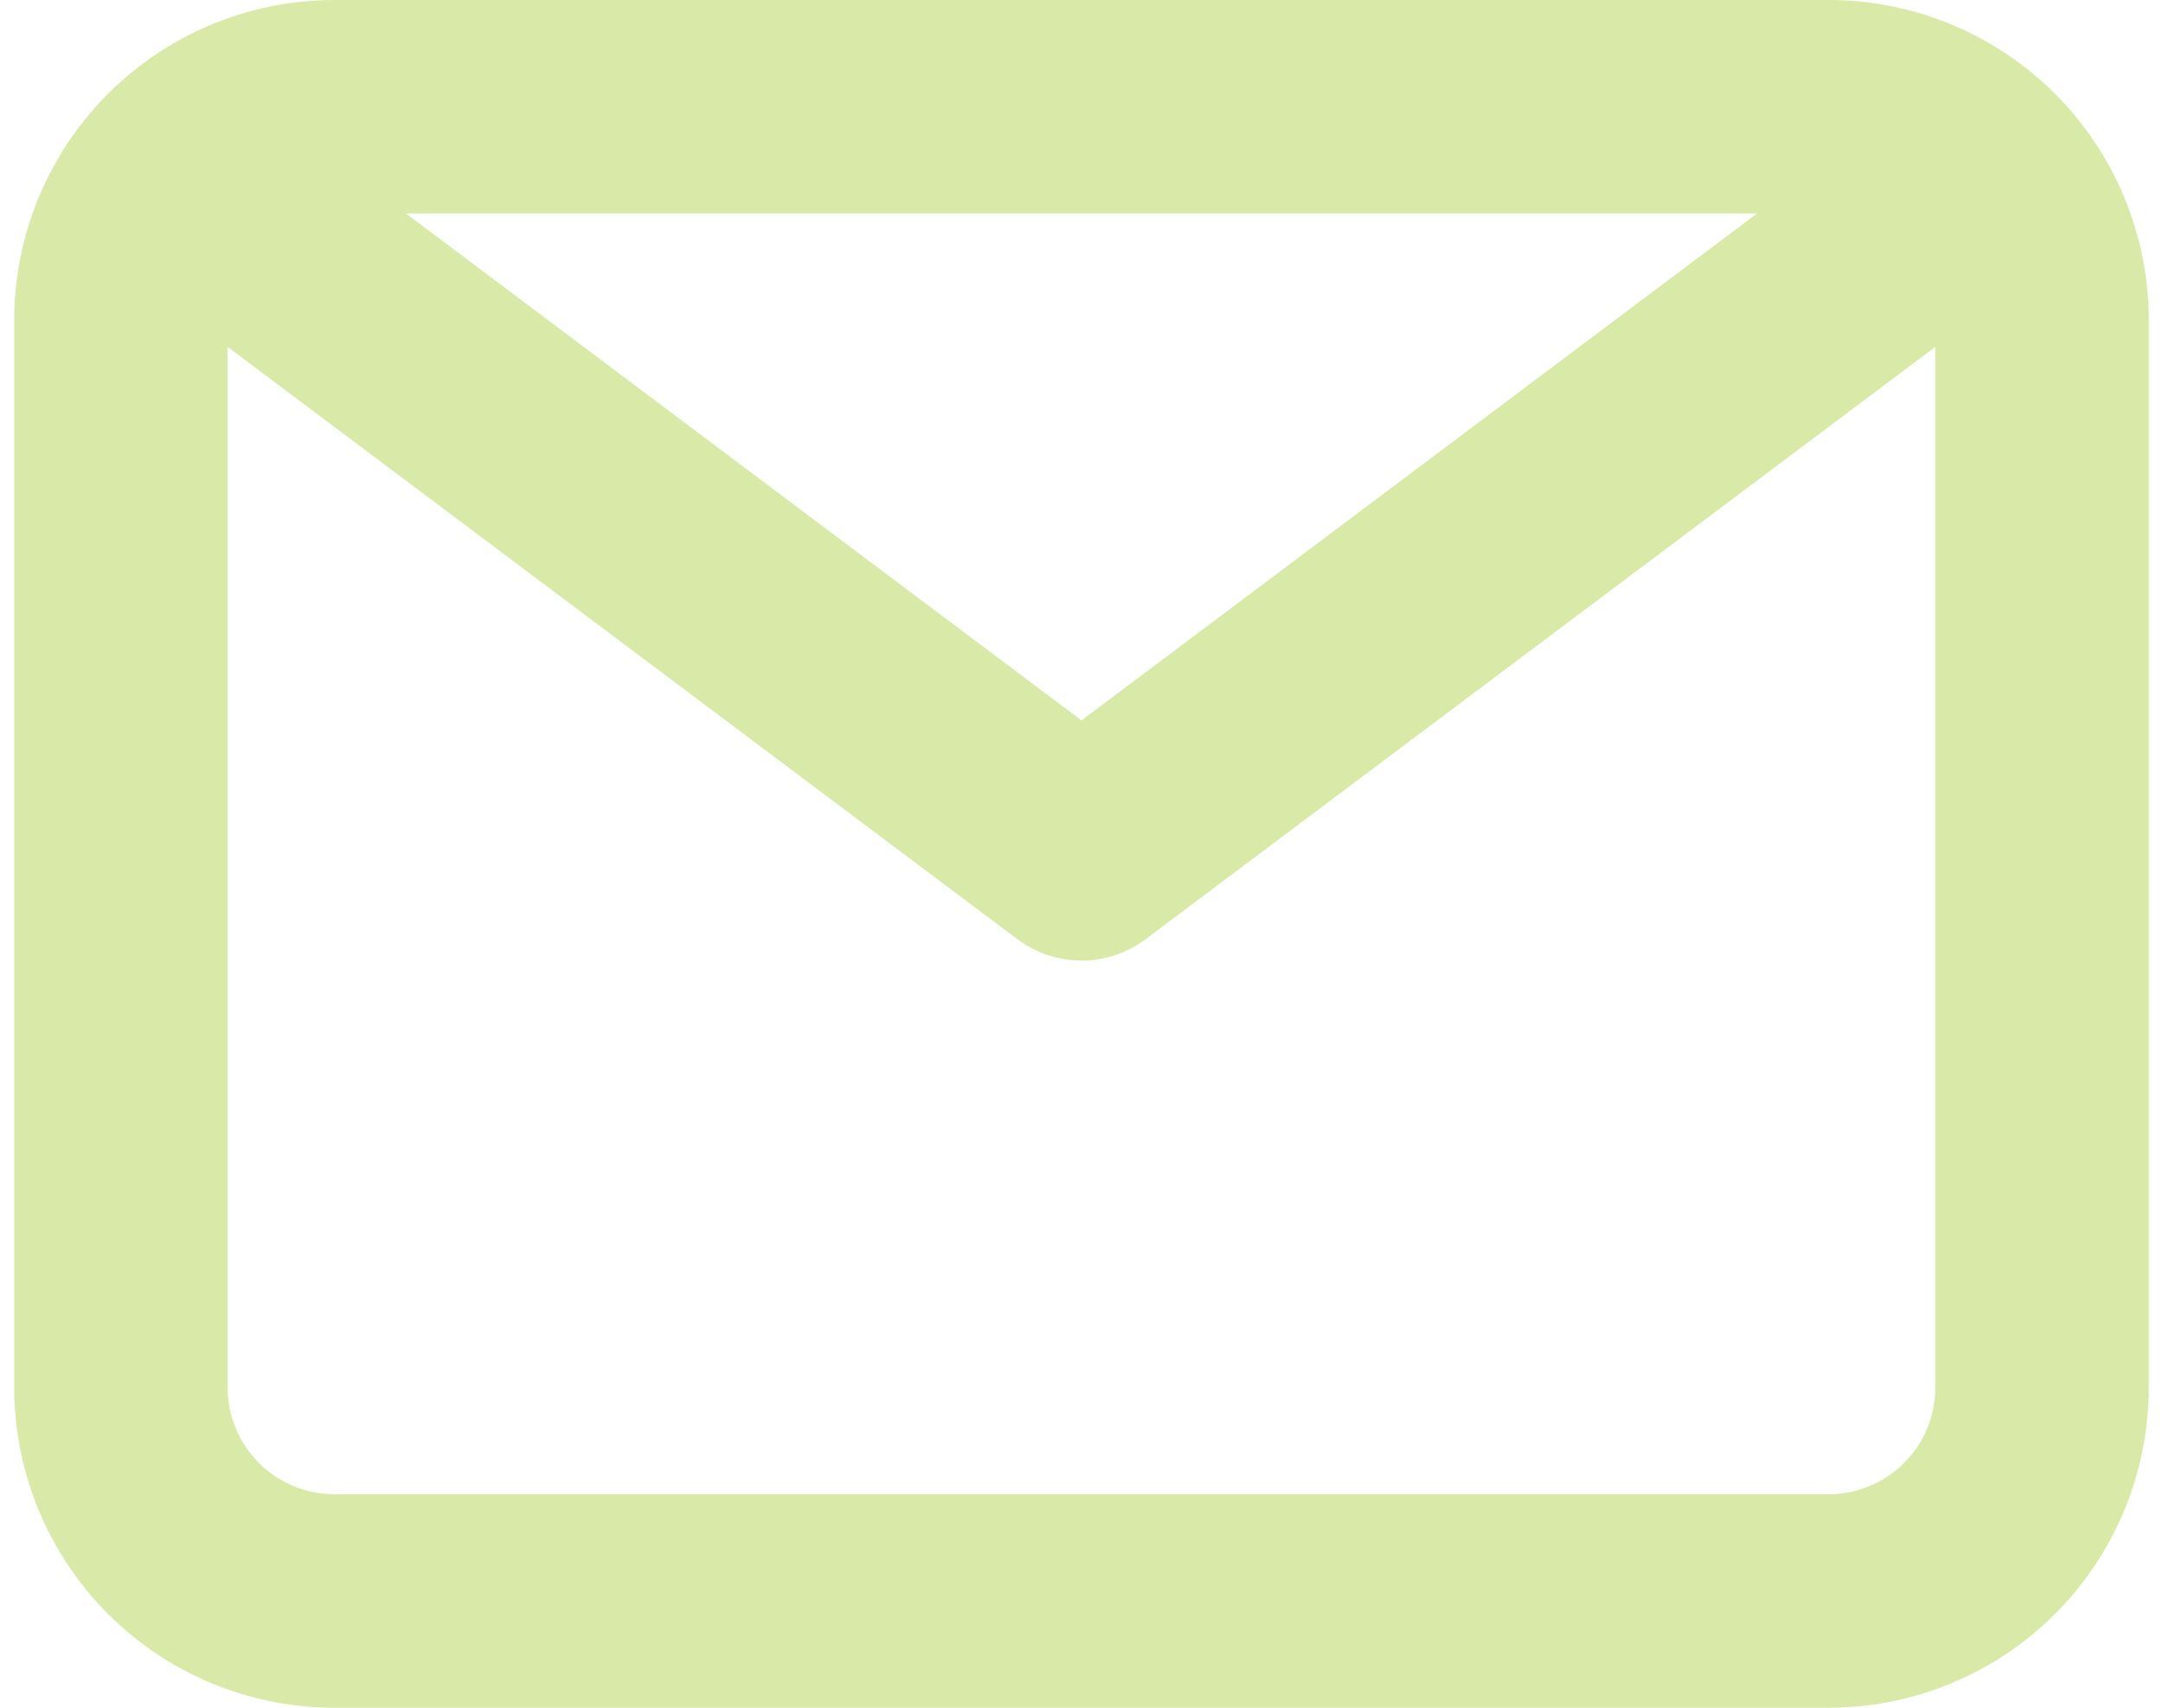 <svg width="76" height="60" viewBox="0 0 76 60" fill="none" xmlns="http://www.w3.org/2000/svg">
<path id="Vector" d="M64.25 0H11.75C8.766 0 5.905 1.185 3.795 3.295C1.685 5.405 0.5 8.266 0.5 11.25V48.75C0.5 51.734 1.685 54.595 3.795 56.705C5.905 58.815 8.766 60 11.75 60H64.25C67.234 60 70.095 58.815 72.205 56.705C74.315 54.595 75.5 51.734 75.5 48.75V11.25C75.5 8.266 74.315 5.405 72.205 3.295C70.095 1.185 67.234 0 64.25 0ZM61.737 7.5L38 25.312L14.262 7.5H61.737ZM64.25 52.5H11.75C10.755 52.5 9.802 52.105 9.098 51.402C8.395 50.698 8 49.745 8 48.75V12.188L35.75 33C36.399 33.487 37.189 33.75 38 33.75C38.811 33.75 39.601 33.487 40.25 33L68 12.188V48.75C68 49.745 67.605 50.698 66.902 51.402C66.198 52.105 65.245 52.5 64.25 52.5Z" fill="#D8E9A8"/>
</svg>

